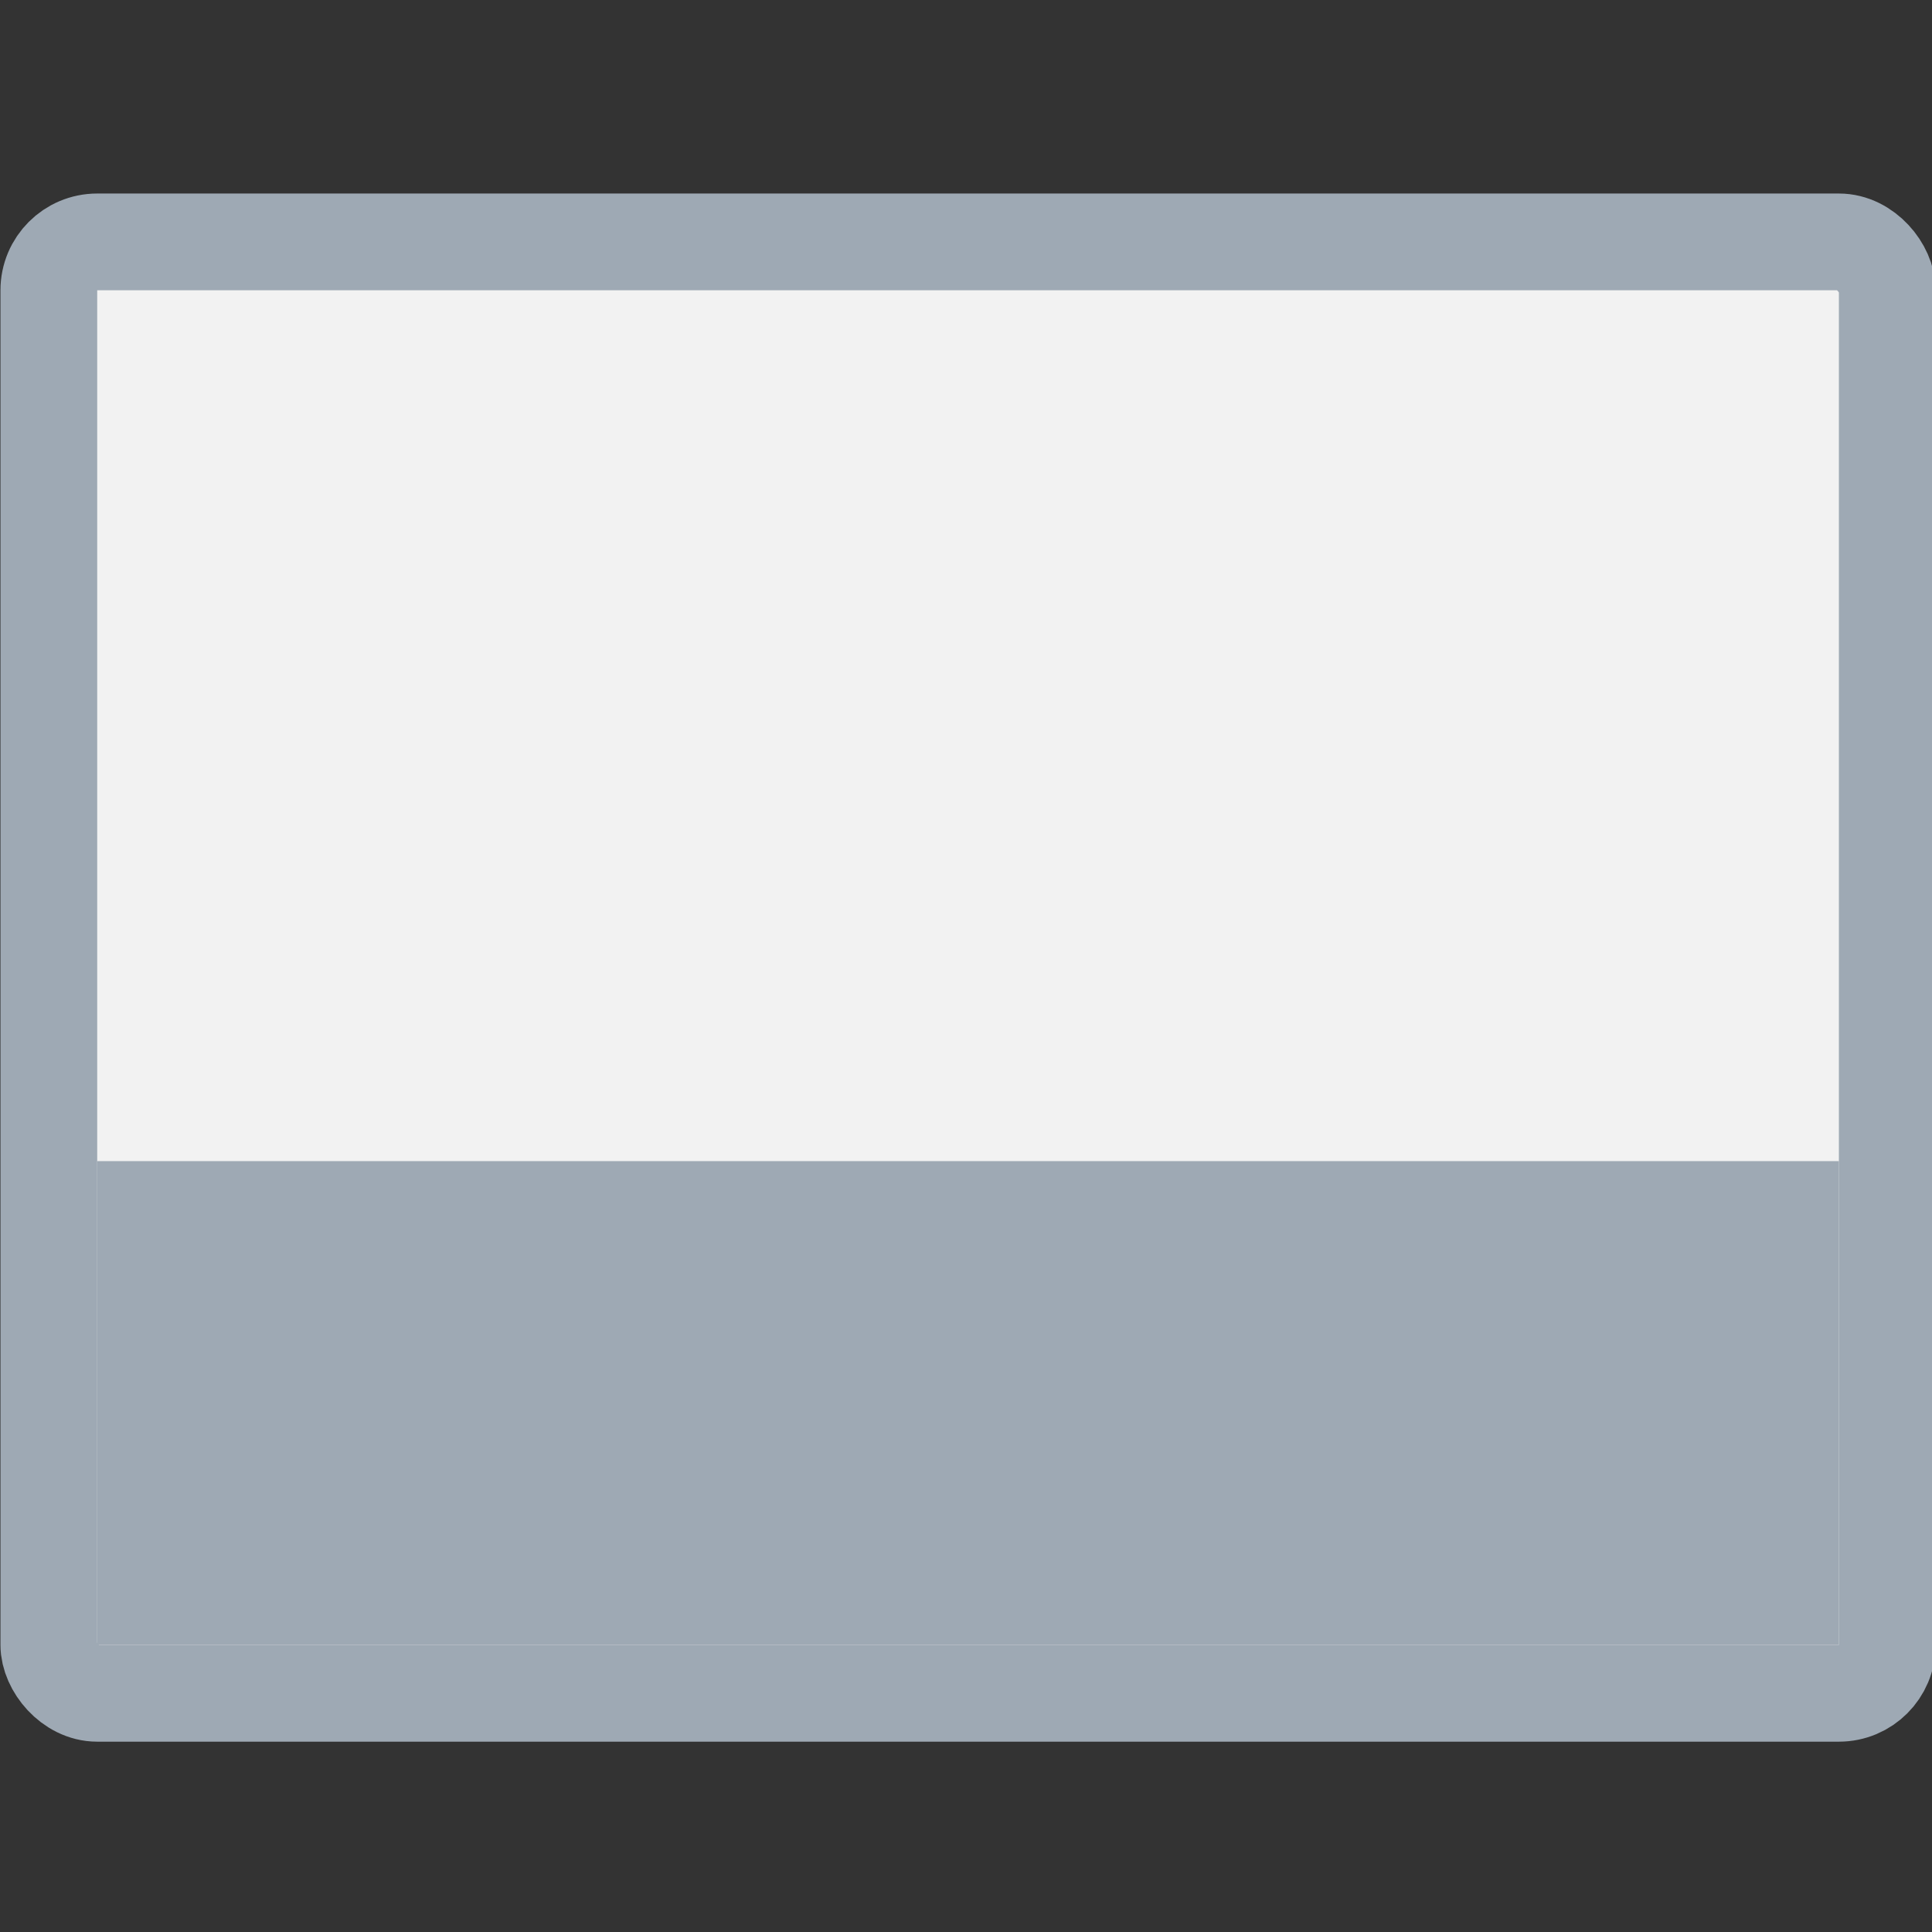<?xml version="1.0" encoding="UTF-8"?>
<svg version="1.1" viewBox="0 0 4.233 4.233" xmlns="http://www.w3.org/2000/svg">
 <rect x="0" y="0" width="4.233" height="4.233" fill="#333333" stroke="none"/>
 <g transform="matrix(.265 0 0 .265 -.529 3.5e-8)" fill="none">
  <g transform="matrix(.8 0 0 .8 2 1.6)">
   <rect x=".5" y=".5" width="19" height="15" rx=".5" fill="#f2f2f2" stroke="#9ea9b4"/>
   <path d="m1 10h18v5h-18z" fill="#9ea9b4"/>
  </g>
 </g>
</svg>
